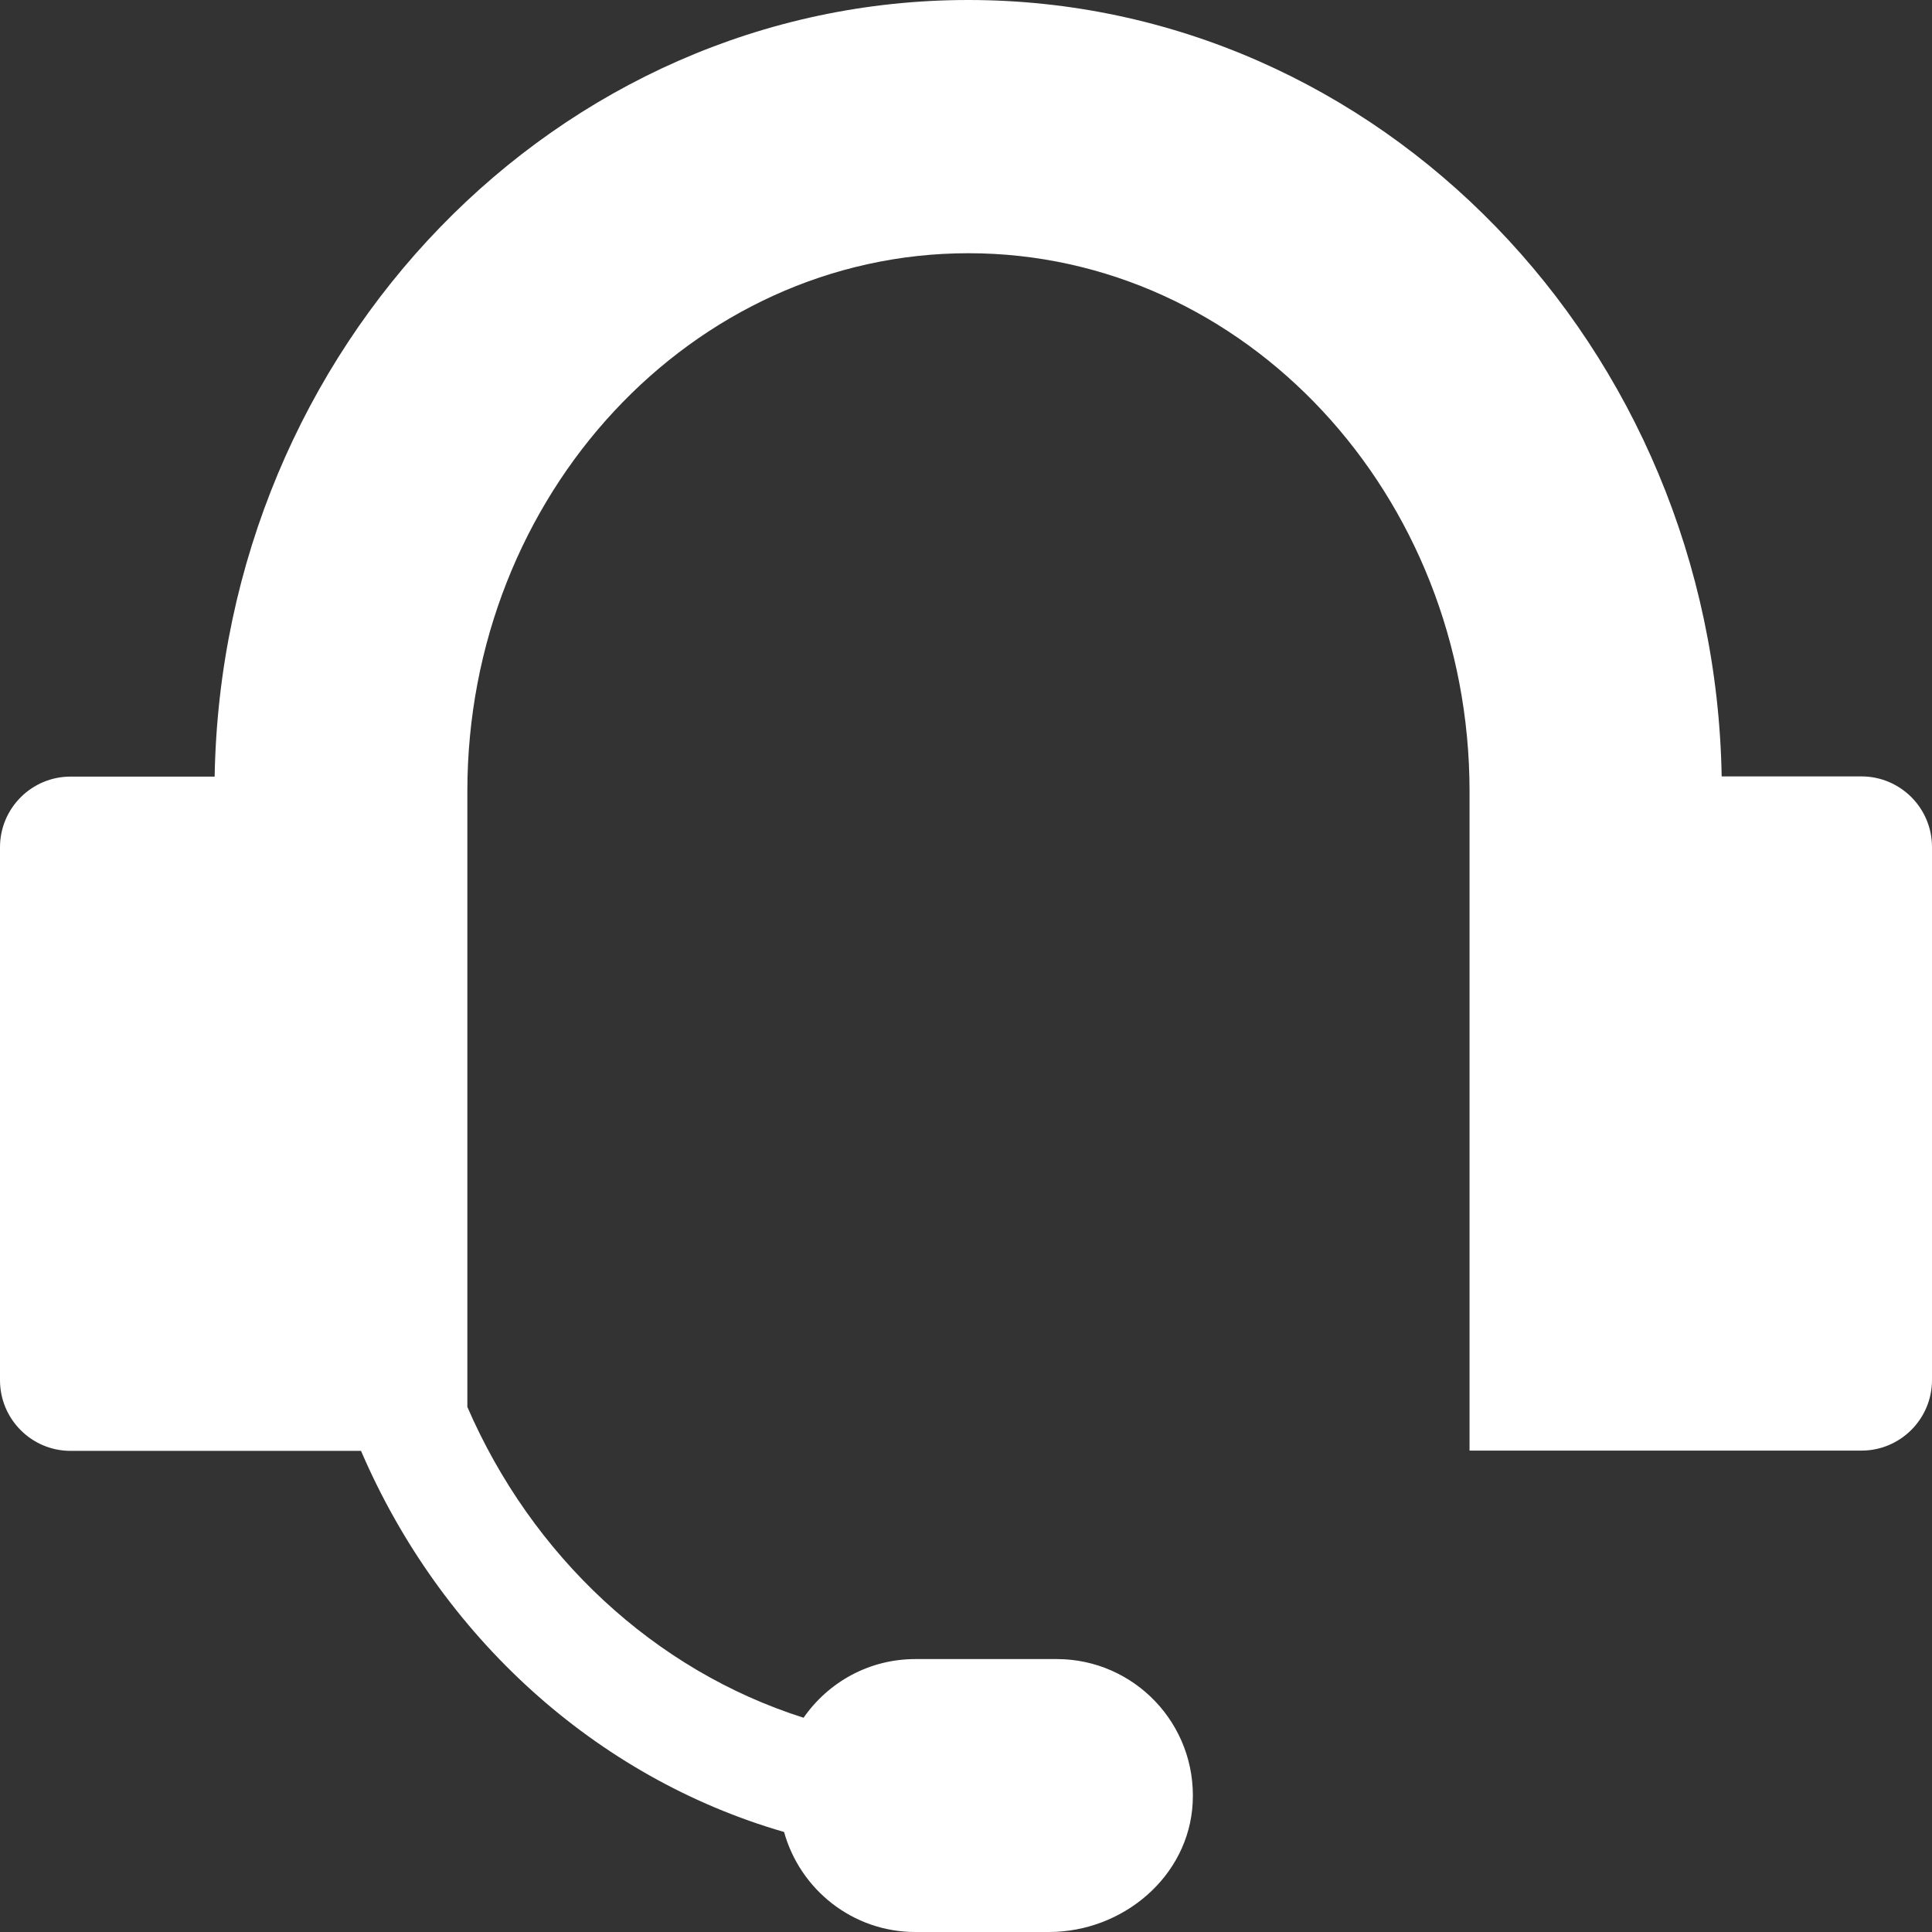 <?xml version="1.0" encoding="UTF-8"?>
<svg width="30px" height="30px" viewBox="0 0 30 30" version="1.1" xmlns="http://www.w3.org/2000/svg" xmlns:xlink="http://www.w3.org/1999/xlink">
    <rect x="0" y="0" width="30" height="30" fill="#333333" stroke="none"/>
    <!-- Generator: Sketch 52.1 (67048) - http://www.bohemiancoding.com/sketch -->
    <title>fill_1_slice</title>
    <desc>Created with Sketch.</desc>
    <g id="Page-1" stroke="none" stroke-width="1" fill="none" fill-rule="evenodd">
        <g id="Artboard" transform="translate(-10, -10)" fill="#FFFFFF">
            <path d="M36.734,22.056 C36.616,15.387 31.417,10 25.035,10 C18.654,10 13.451,15.387 13.333,22.059 L11.096,22.059 C10.491,22.059 10,22.55 10,23.156 L10,31.431 C10,32.037 10.491,32.529 11.096,32.529 L15.606,32.529 C16.841,35.403 19.245,37.6 22.175,38.447 C22.424,39.341 23.24,40 24.213,40 L26.288,40 C27.435,40 28.462,39.139 28.52,37.993 C28.583,36.77 27.611,35.762 26.409,35.762 L24.213,35.762 C23.495,35.762 22.861,36.121 22.478,36.673 C20.158,35.937 18.259,34.158 17.257,31.847 L17.257,22.288 C17.257,17.68 20.749,13.932 25.038,13.932 C29.328,13.932 32.819,17.68 32.819,22.288 L32.819,32.525 L38.904,32.525 C39.509,32.525 40,32.034 40,31.428 L40,23.153 C40,22.547 39.509,22.056 38.904,22.056 L36.734,22.056 Z" id="Fill-1"></path>
        </g>
    </g>
</svg>